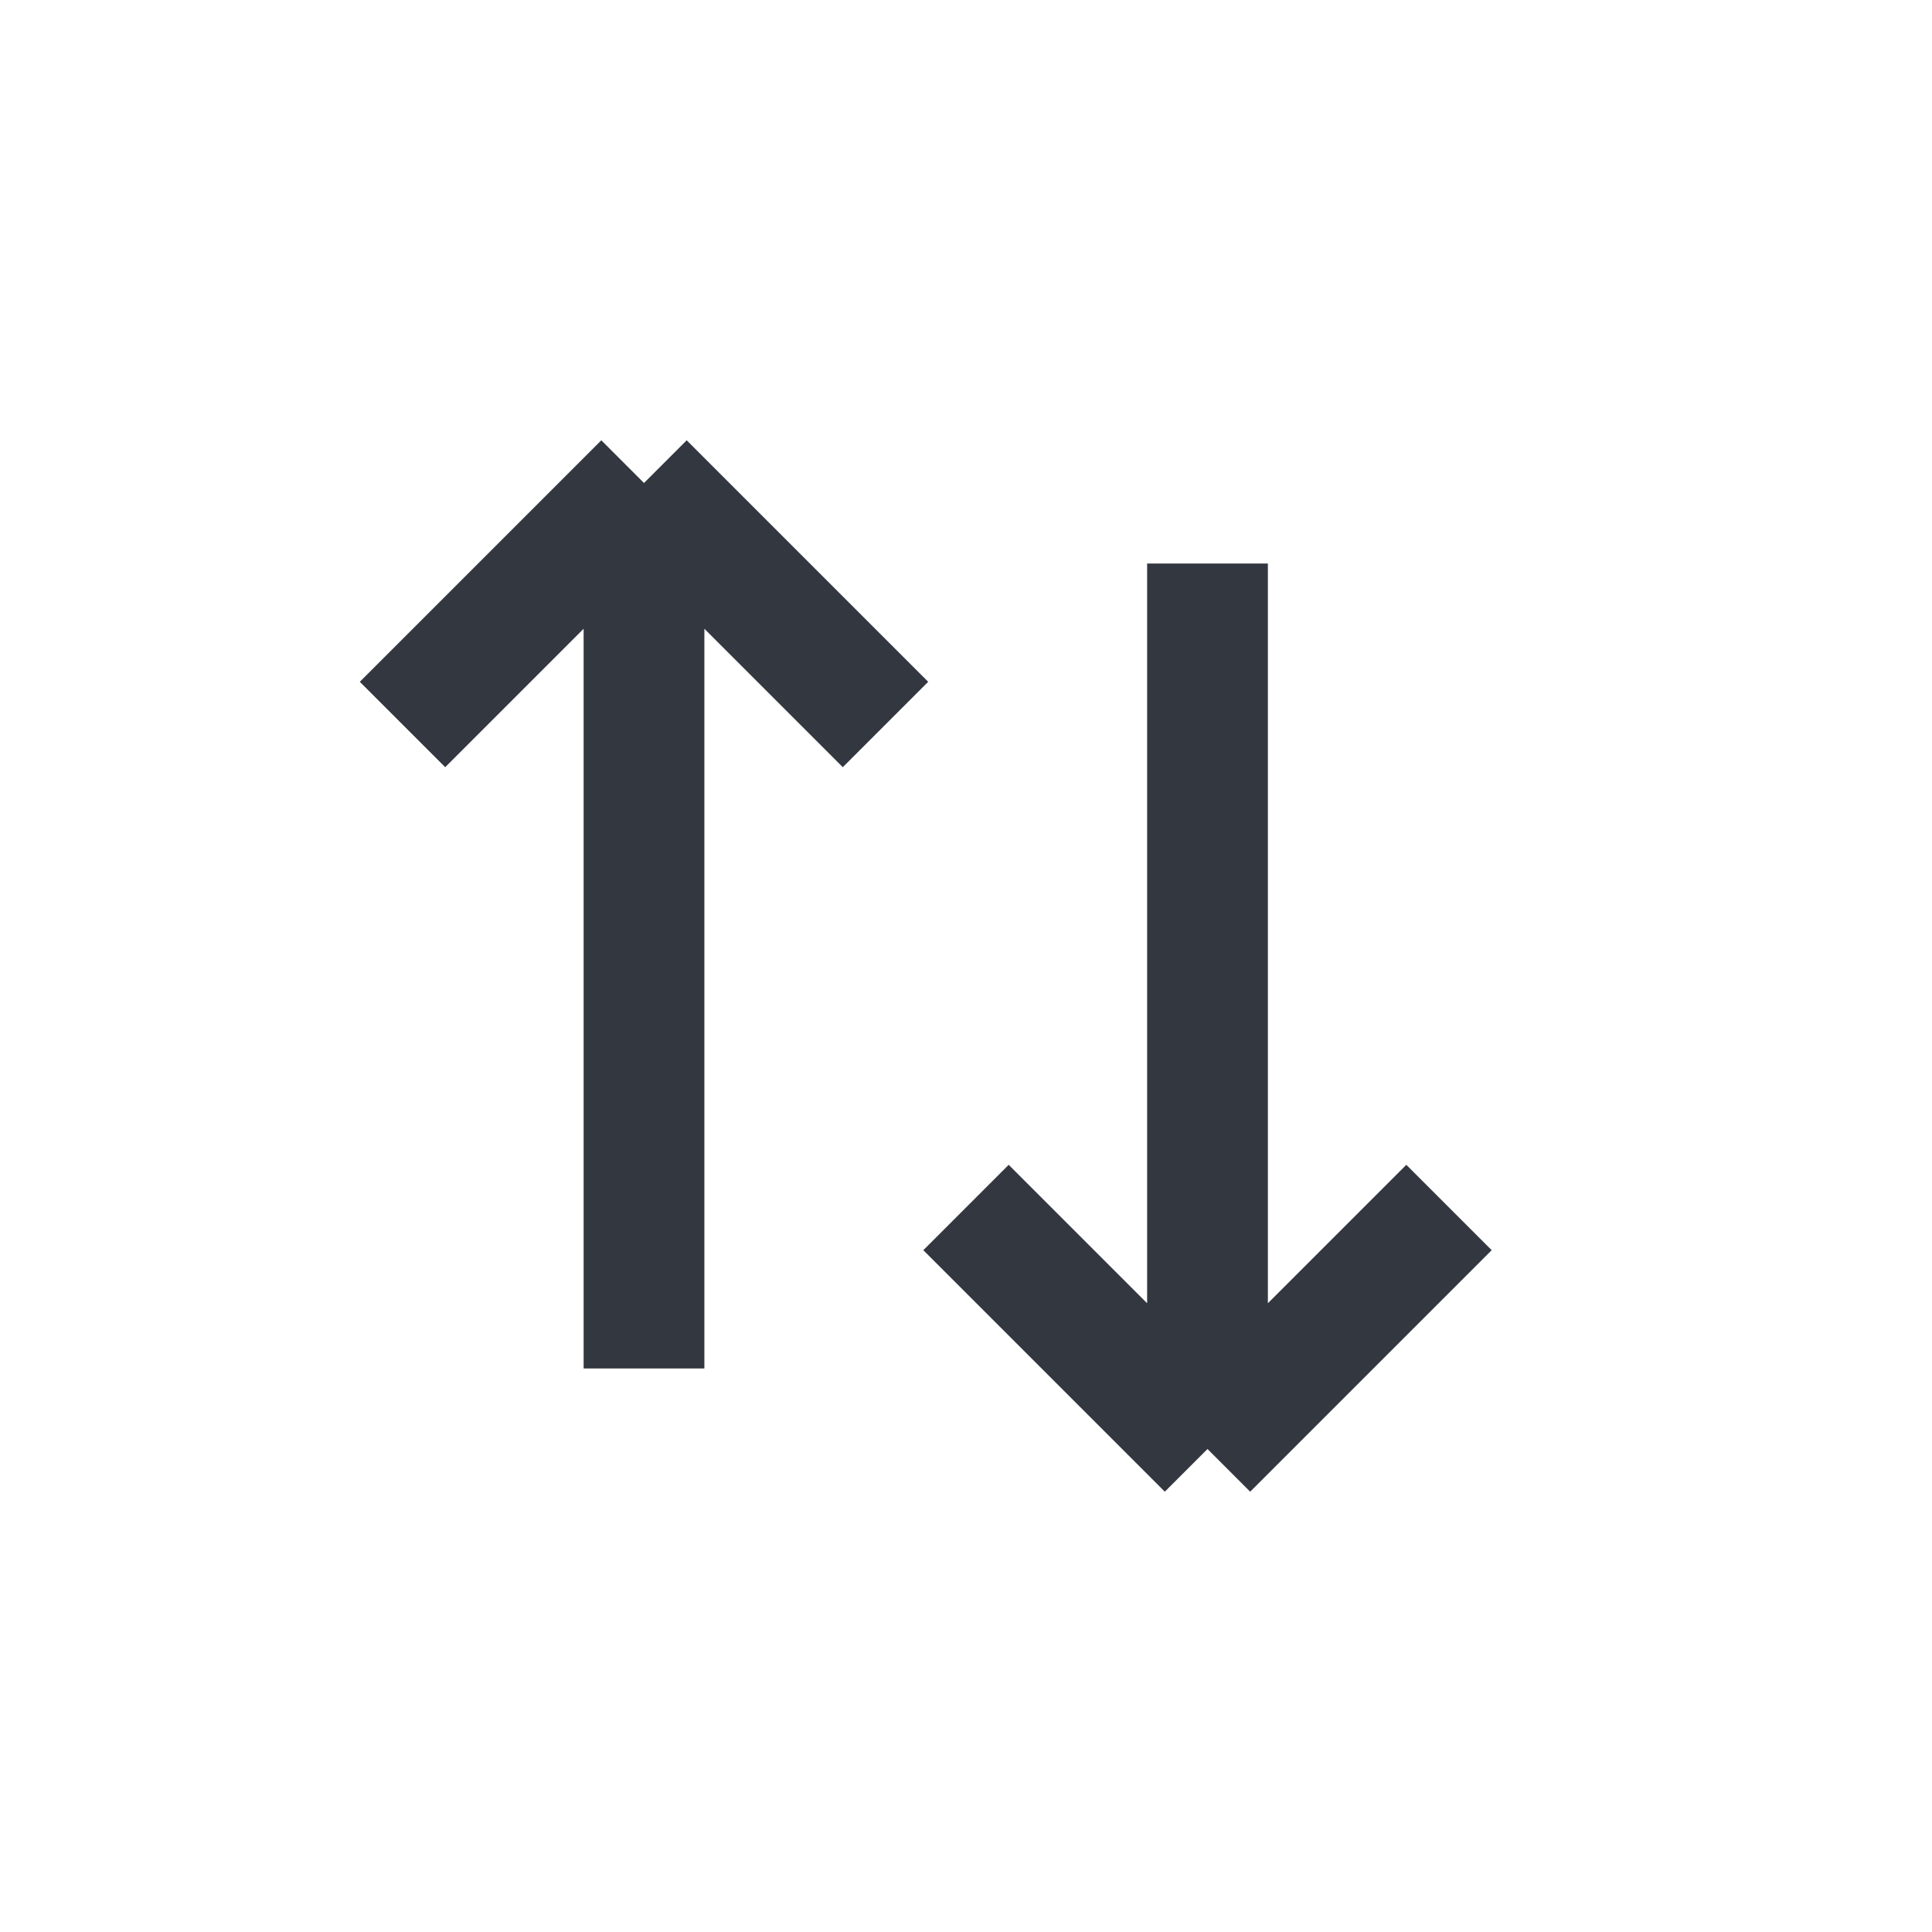 <svg width="24" height="24" viewBox="0 0 24 24" fill="none" xmlns="http://www.w3.org/2000/svg">
<path d="M8 6L5 9M8 6L11 9M8 6V17" stroke="#333740" stroke-width="1.5"/>
<path d="M15 18L18 15M15 18L12 15M15 18L15 7" stroke="#333740" stroke-width="1.5"/>
</svg>
